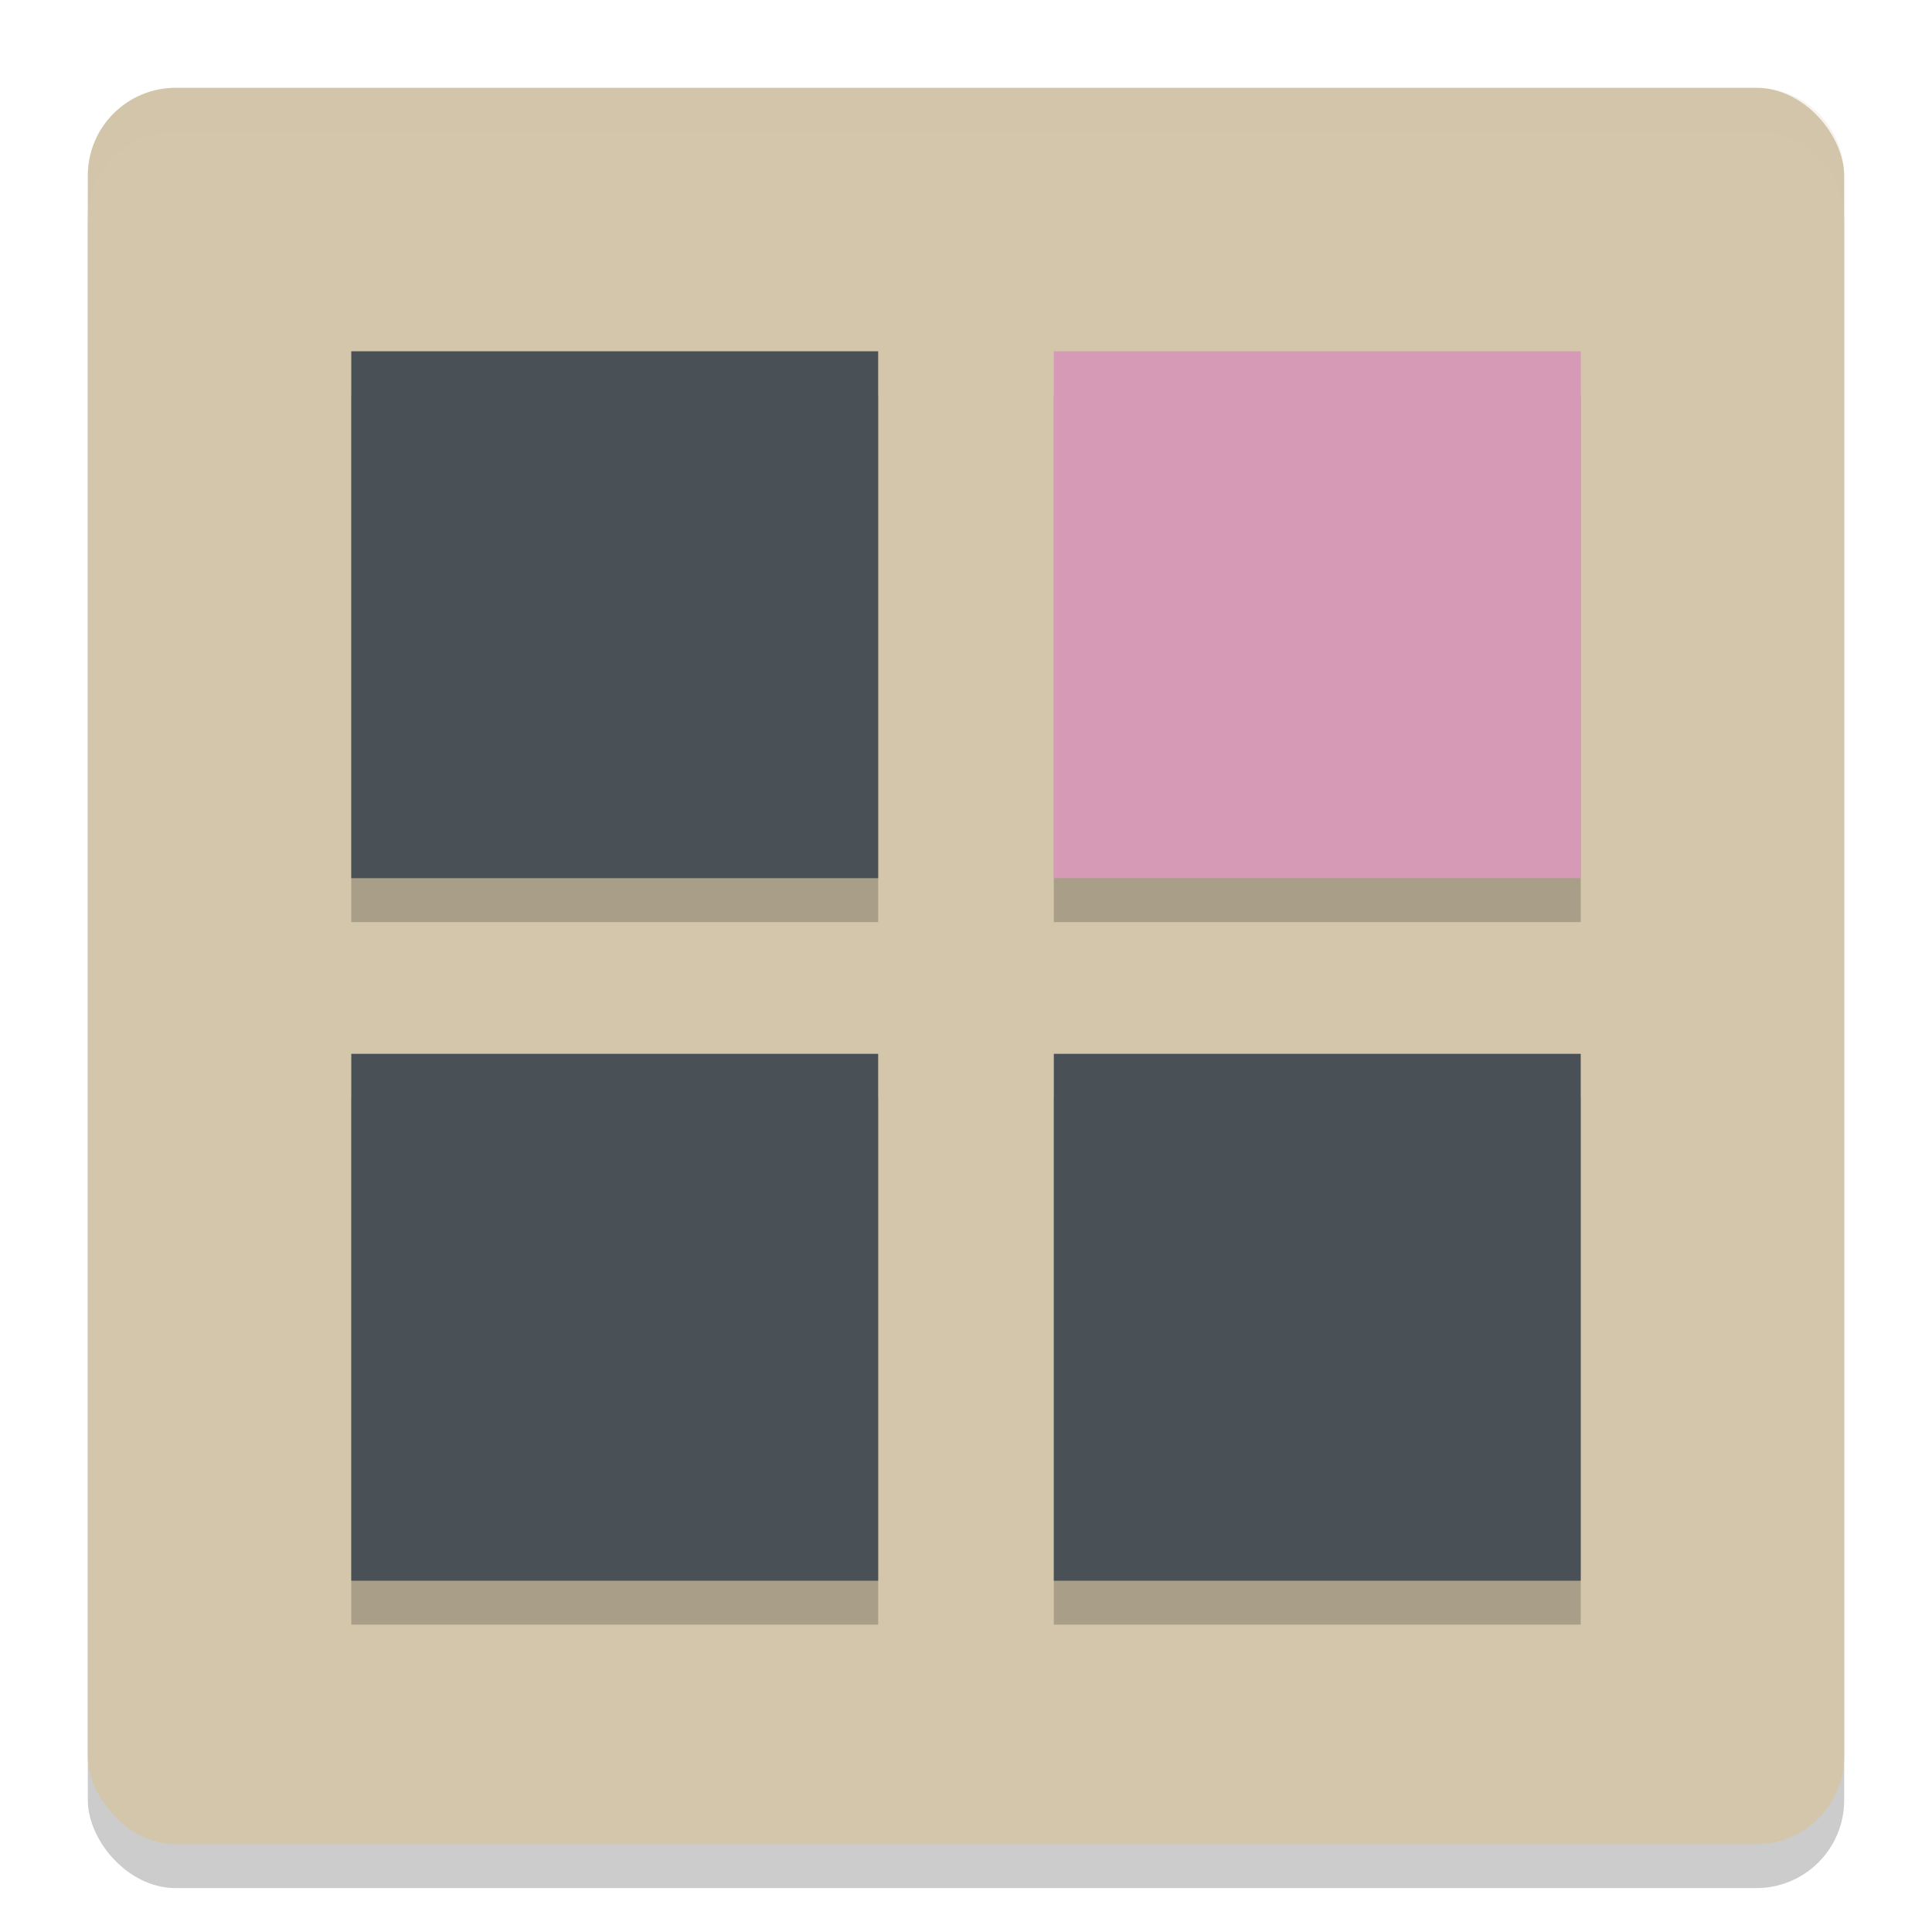 <svg xmlns="http://www.w3.org/2000/svg" width="22" height="22" version="1.1">
 <rect style="opacity:.2" width="20" height="20" x="1" y="1.5" rx="1" ry="1"/>
 <rect style="fill:#d3c6aa" width="20" height="20" x="1" y="1" rx="1" ry="1"/>
 <path style="fill:#d3c6aa;opacity:0.2" d="m2 1c-0.554 0-1 0.446-1 1v0.5c0-0.554 0.446-1 1-1h18c0.554 0 1 0.446 1 1v-0.5c0-0.554-0.446-1-1-1h-18z"/>
 <path style="opacity:0.2" d="M 4 4.5 L 4 10.5 L 10 10.5 L 10 4.5 L 4 4.5 z M 12 4.5 L 12 10.5 L 18 10.5 L 18 4.5 L 12 4.5 z M 4 12.5 L 4 18.5 L 10 18.5 L 10 12.5 L 4 12.5 z M 12 12.5 L 12 18.5 L 18 18.5 L 18 12.5 L 12 12.5 z"/>
 <path style="fill:#495156" d="m 4,4 v 6 h 6 V 4 Z m 0,8 v 6 h 6 v -6 z m 8,0 v 6 h 6 v -6 z"/>
 <rect style="fill:#d699b6" width="6" height="6" x="12" y="4"/>
</svg>
